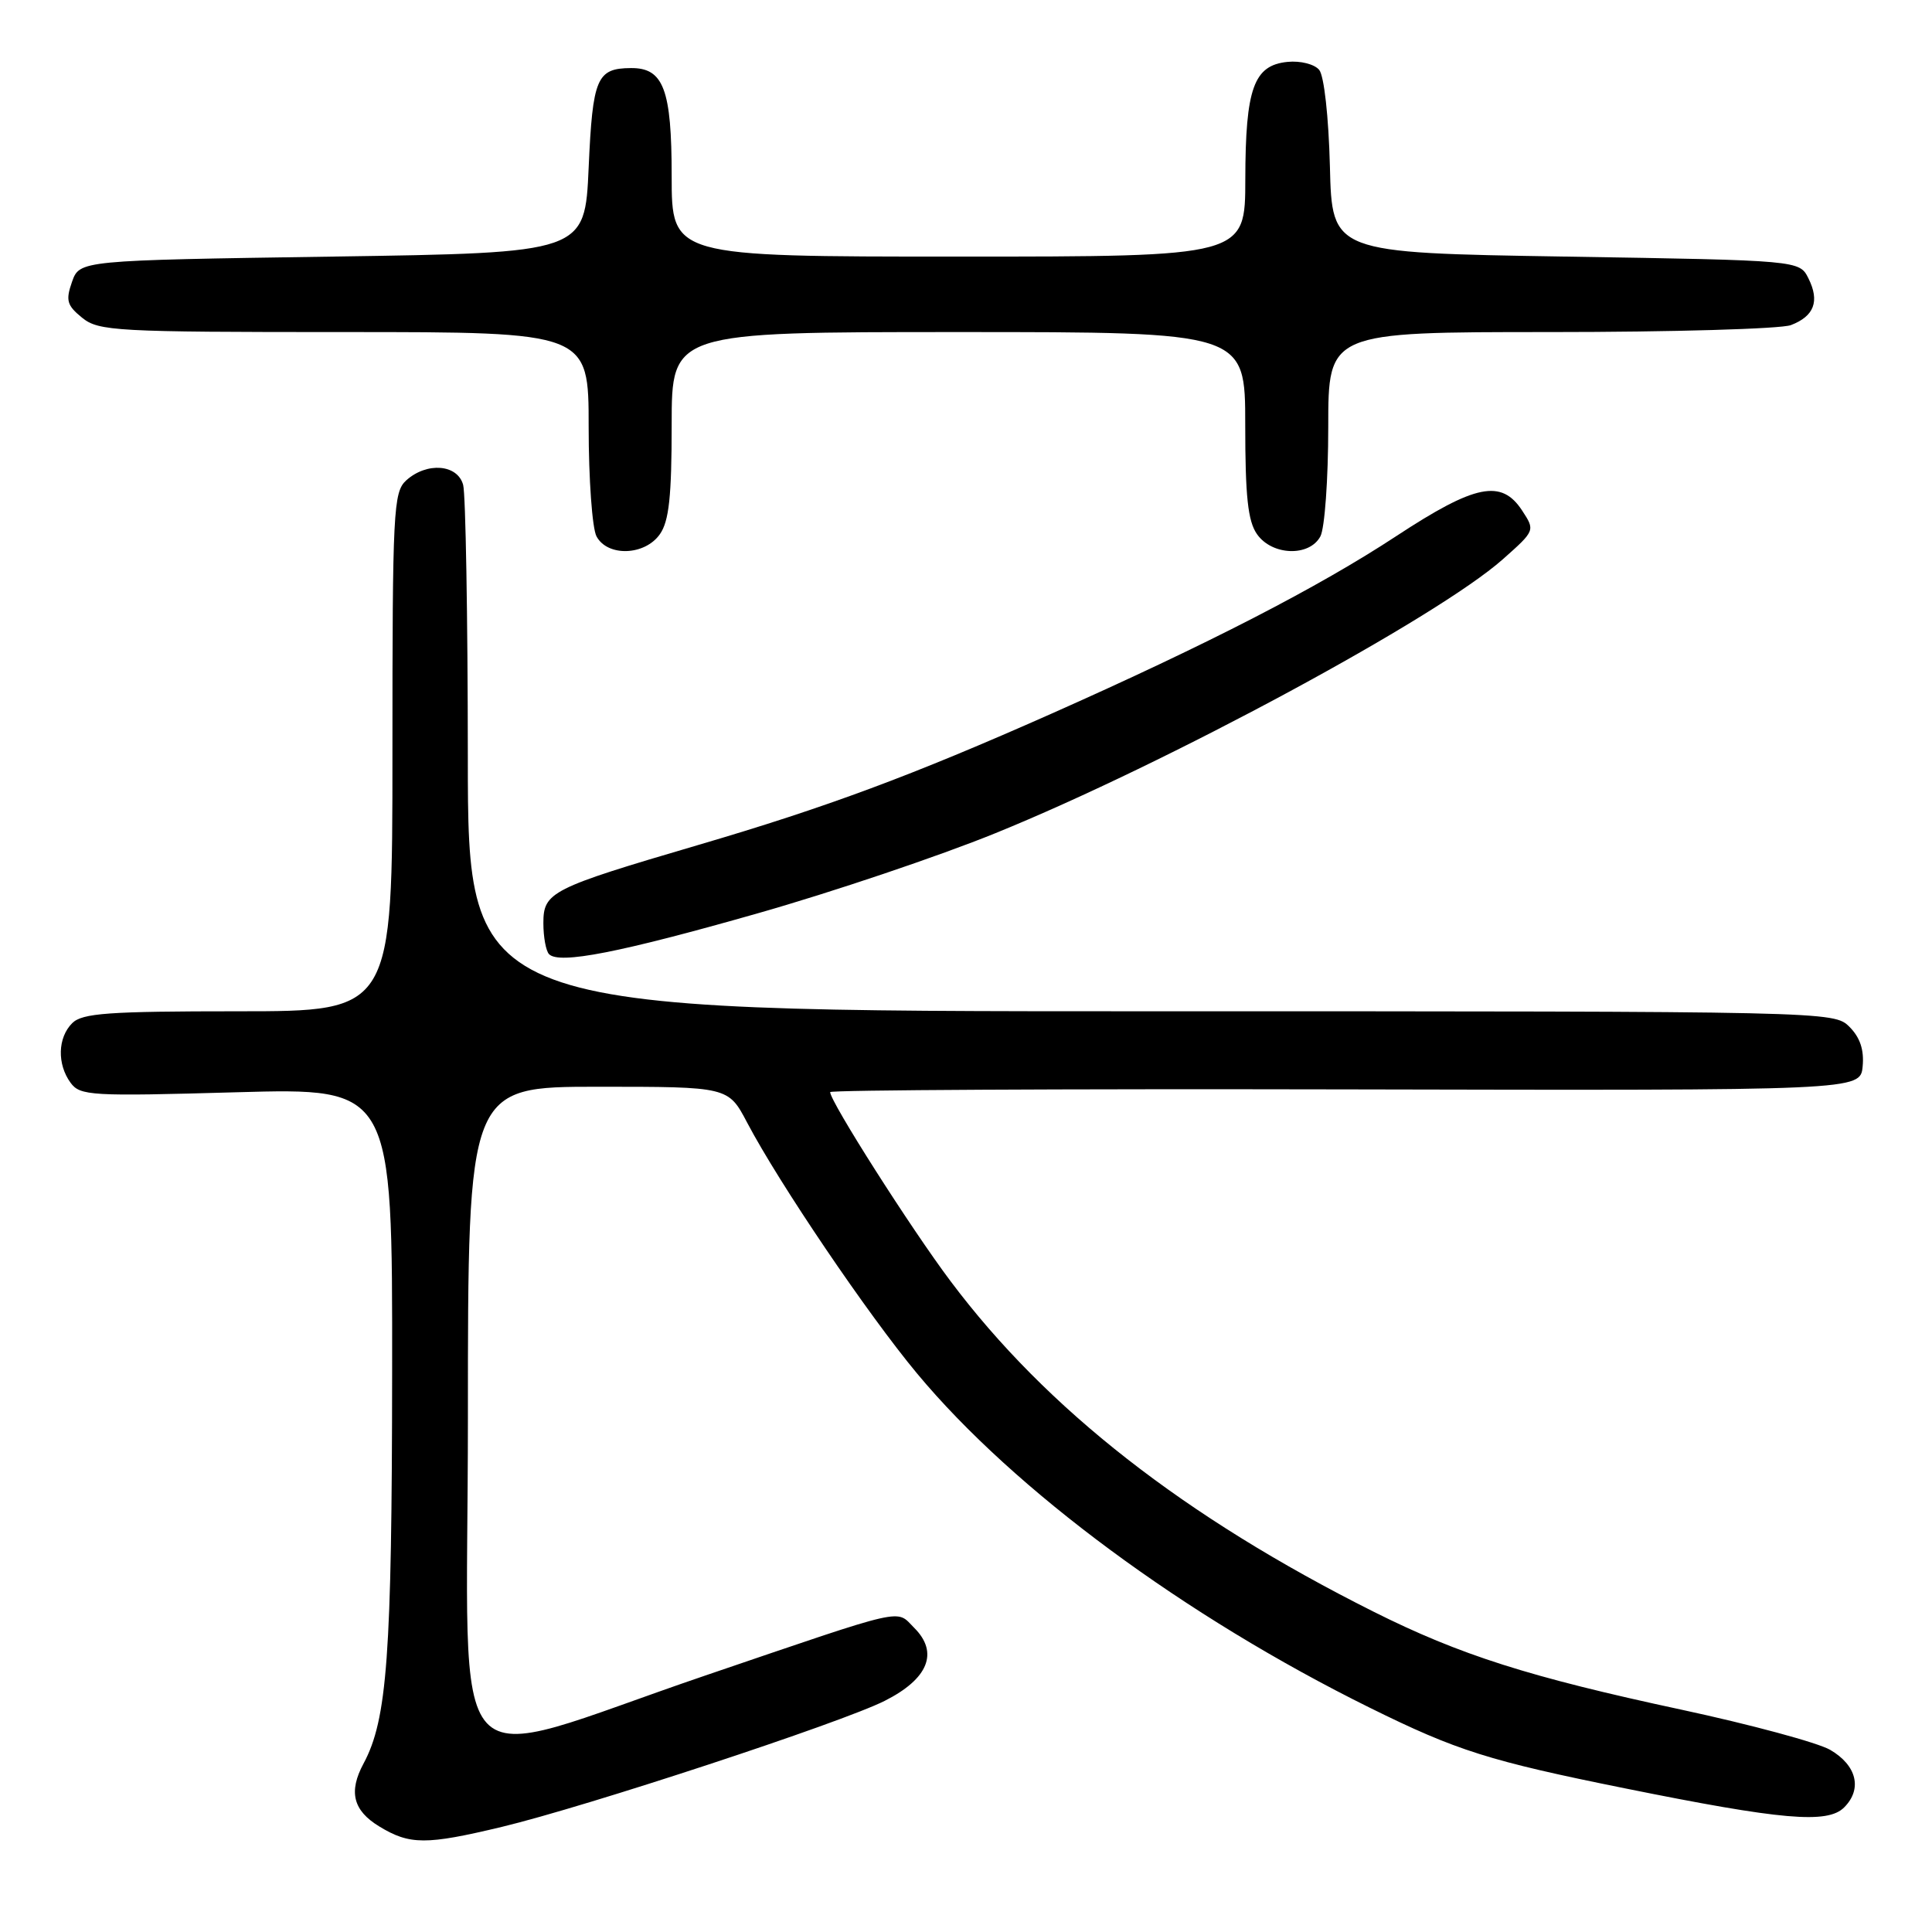 <?xml version="1.0" encoding="UTF-8" standalone="no"?>
<!DOCTYPE svg PUBLIC "-//W3C//DTD SVG 1.1//EN" "http://www.w3.org/Graphics/SVG/1.1/DTD/svg11.dtd" >
<svg xmlns="http://www.w3.org/2000/svg" xmlns:xlink="http://www.w3.org/1999/xlink" version="1.1" viewBox="0 0 256 256">
 <g >
 <path fill="currentColor"
d=" M 66.50 242.07 C 77.71 239.38 111.54 228.25 117.23 225.37 C 123.01 222.46 124.42 218.97 121.14 215.70 C 118.66 213.22 120.55 212.79 93.50 222.00 C 58.17 234.02 62.00 238.17 62.00 187.94 C 62.00 144.00 62.00 144.00 79.25 144.00 C 96.50 144.00 96.50 144.00 99.00 148.75 C 103.26 156.84 114.97 174.13 121.52 182.00 C 134.39 197.47 157.06 214.20 181.50 226.28 C 193.05 231.99 197.31 233.33 215.29 236.96 C 236.12 241.17 242.16 241.70 244.36 239.49 C 246.80 237.05 246.03 233.91 242.50 231.86 C 240.85 230.91 232.00 228.52 222.84 226.55 C 202.60 222.21 193.45 219.29 181.99 213.55 C 156.92 200.98 138.69 186.74 125.96 169.77 C 120.70 162.77 110.00 145.96 110.00 144.71 C 110.00 144.43 140.71 144.27 178.25 144.35 C 246.50 144.50 246.50 144.50 246.81 141.31 C 247.02 139.12 246.47 137.47 245.06 136.06 C 243.01 134.01 242.53 134.00 152.50 134.00 C 62.00 134.00 62.00 134.00 61.99 100.25 C 61.98 81.69 61.70 65.49 61.37 64.25 C 60.63 61.51 56.56 61.19 53.83 63.65 C 52.12 65.20 52.00 67.65 52.00 99.65 C 52.00 134.00 52.00 134.00 31.57 134.00 C 14.33 134.00 10.90 134.25 9.57 135.57 C 7.64 137.50 7.55 141.00 9.35 143.47 C 10.62 145.20 12.04 145.28 31.35 144.73 C 52.00 144.15 52.00 144.15 51.96 181.82 C 51.93 219.34 51.31 227.85 48.17 233.68 C 46.16 237.42 46.78 239.90 50.25 242.01 C 54.29 244.47 56.44 244.48 66.50 242.07 Z  M 100.40 121.02 C 110.25 118.22 124.43 113.44 131.90 110.40 C 154.55 101.20 190.44 81.82 199.14 74.10 C 203.42 70.30 203.42 70.29 201.69 67.65 C 198.95 63.46 195.49 64.16 185.04 71.02 C 174.66 77.84 160.07 85.35 139.27 94.59 C 120.83 102.77 109.51 106.98 92.40 112.00 C 72.98 117.71 72.00 118.21 72.00 122.32 C 72.00 124.16 72.34 126.01 72.75 126.43 C 74.08 127.80 82.12 126.23 100.40 121.02 Z  M 87.44 70.78 C 88.65 69.06 89.00 65.77 89.00 56.28 C 89.00 44.00 89.00 44.00 127.00 44.00 C 165.00 44.00 165.00 44.00 165.00 56.28 C 165.00 65.77 165.35 69.06 166.56 70.78 C 168.55 73.63 173.50 73.80 174.96 71.07 C 175.53 70.00 176.00 63.48 176.00 56.57 C 176.00 44.00 176.00 44.00 205.43 44.00 C 221.62 44.00 235.96 43.58 237.30 43.08 C 240.39 41.90 241.14 39.92 239.63 36.89 C 238.44 34.50 238.44 34.50 207.47 34.00 C 176.50 33.50 176.50 33.50 176.22 22.06 C 176.05 15.45 175.45 10.05 174.80 9.26 C 174.17 8.50 172.31 8.03 170.61 8.20 C 166.13 8.64 165.03 11.70 165.01 23.75 C 165.00 34.00 165.00 34.00 127.00 34.00 C 89.00 34.00 89.00 34.00 89.00 23.33 C 89.00 11.84 87.92 8.98 83.60 9.02 C 79.07 9.05 78.53 10.33 78.00 22.21 C 77.50 33.50 77.50 33.50 44.02 34.00 C 10.55 34.50 10.55 34.50 9.54 37.35 C 8.68 39.81 8.87 40.47 10.88 42.10 C 13.07 43.88 15.31 44.00 45.61 44.00 C 78.00 44.00 78.00 44.00 78.00 56.57 C 78.00 63.48 78.47 70.00 79.04 71.07 C 80.50 73.80 85.45 73.63 87.44 70.78 Z "/>
</g>
</svg>